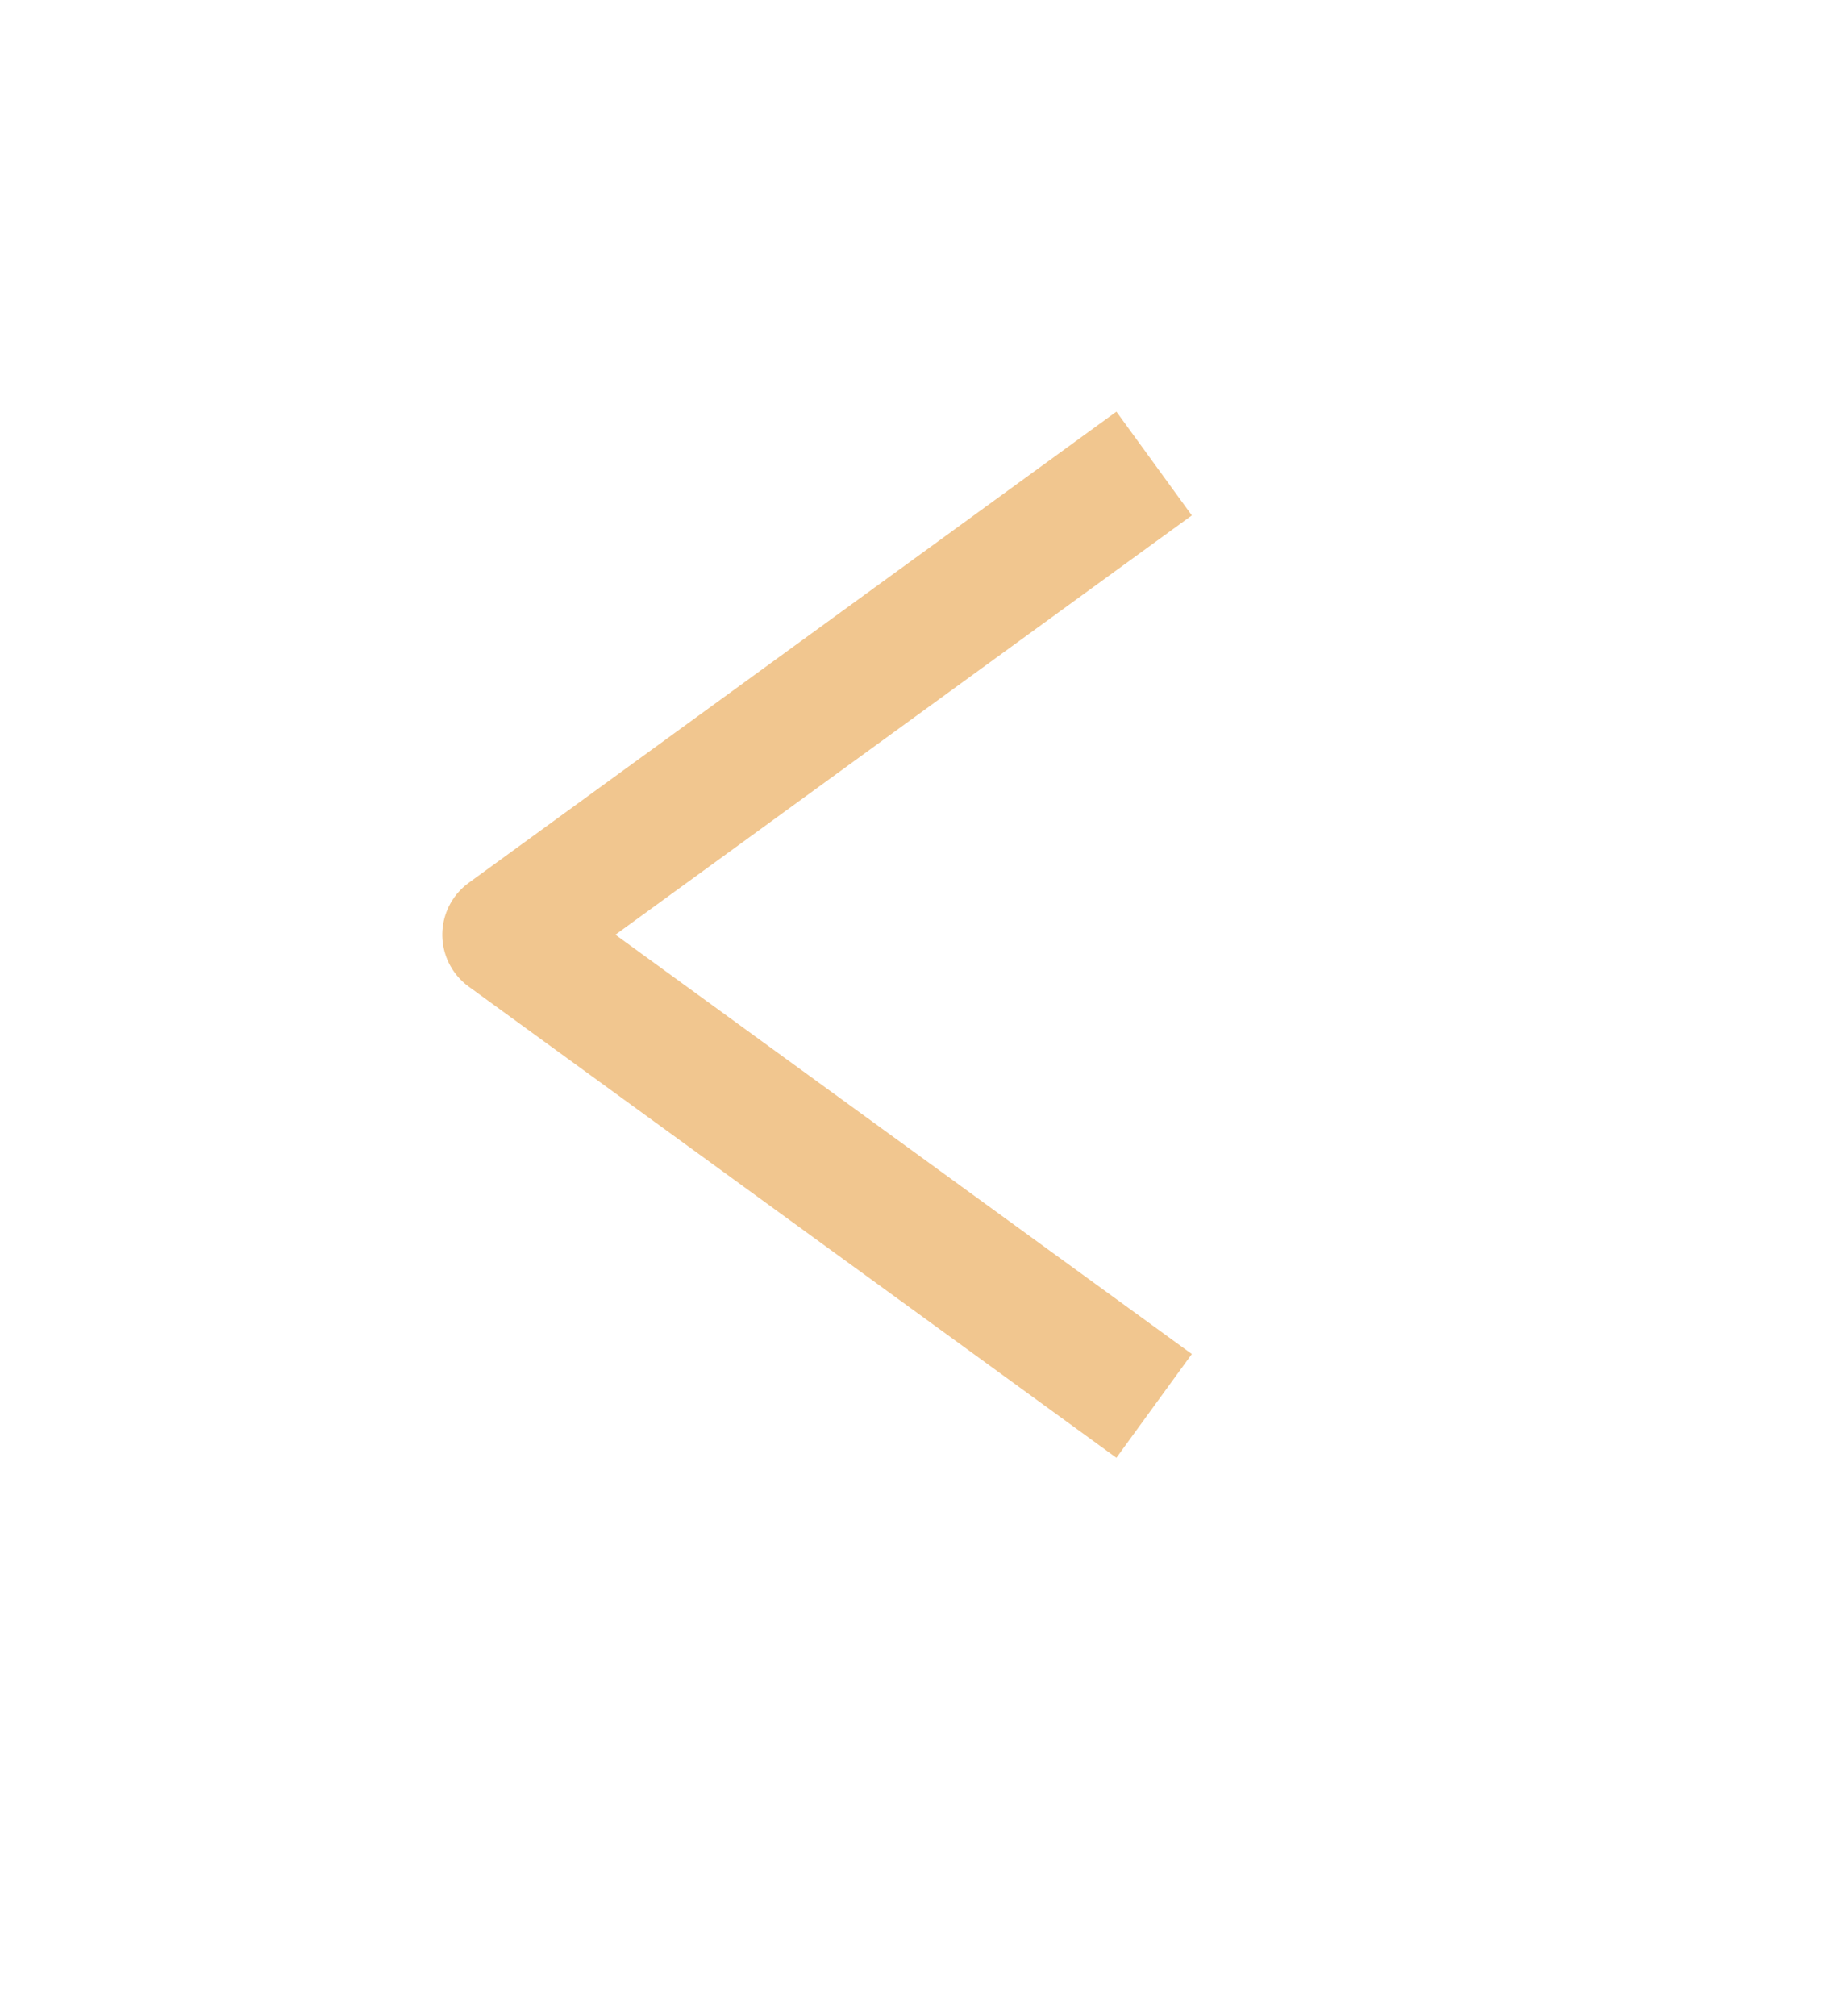 <svg xmlns="http://www.w3.org/2000/svg" width="10" height="11" viewBox="0 0 10 11">
    <g fill="none" fill-rule="evenodd" stroke-linejoin="round">
        <g stroke="#F1C68F" stroke-width=".7">
            <g>
                <g>
                    <g>
                        <path d="M3.241 3.205L7.559 2.523 6.877 6.841" transform="translate(-817 -956) translate(816 953) translate(0 2) matrix(0 -1 -1 0 11.5 11.5) scale(1 -1) rotate(-45 -5.904 0)"/>
                    </g>
                </g>
            </g>
        </g>
    </g>
</svg>
